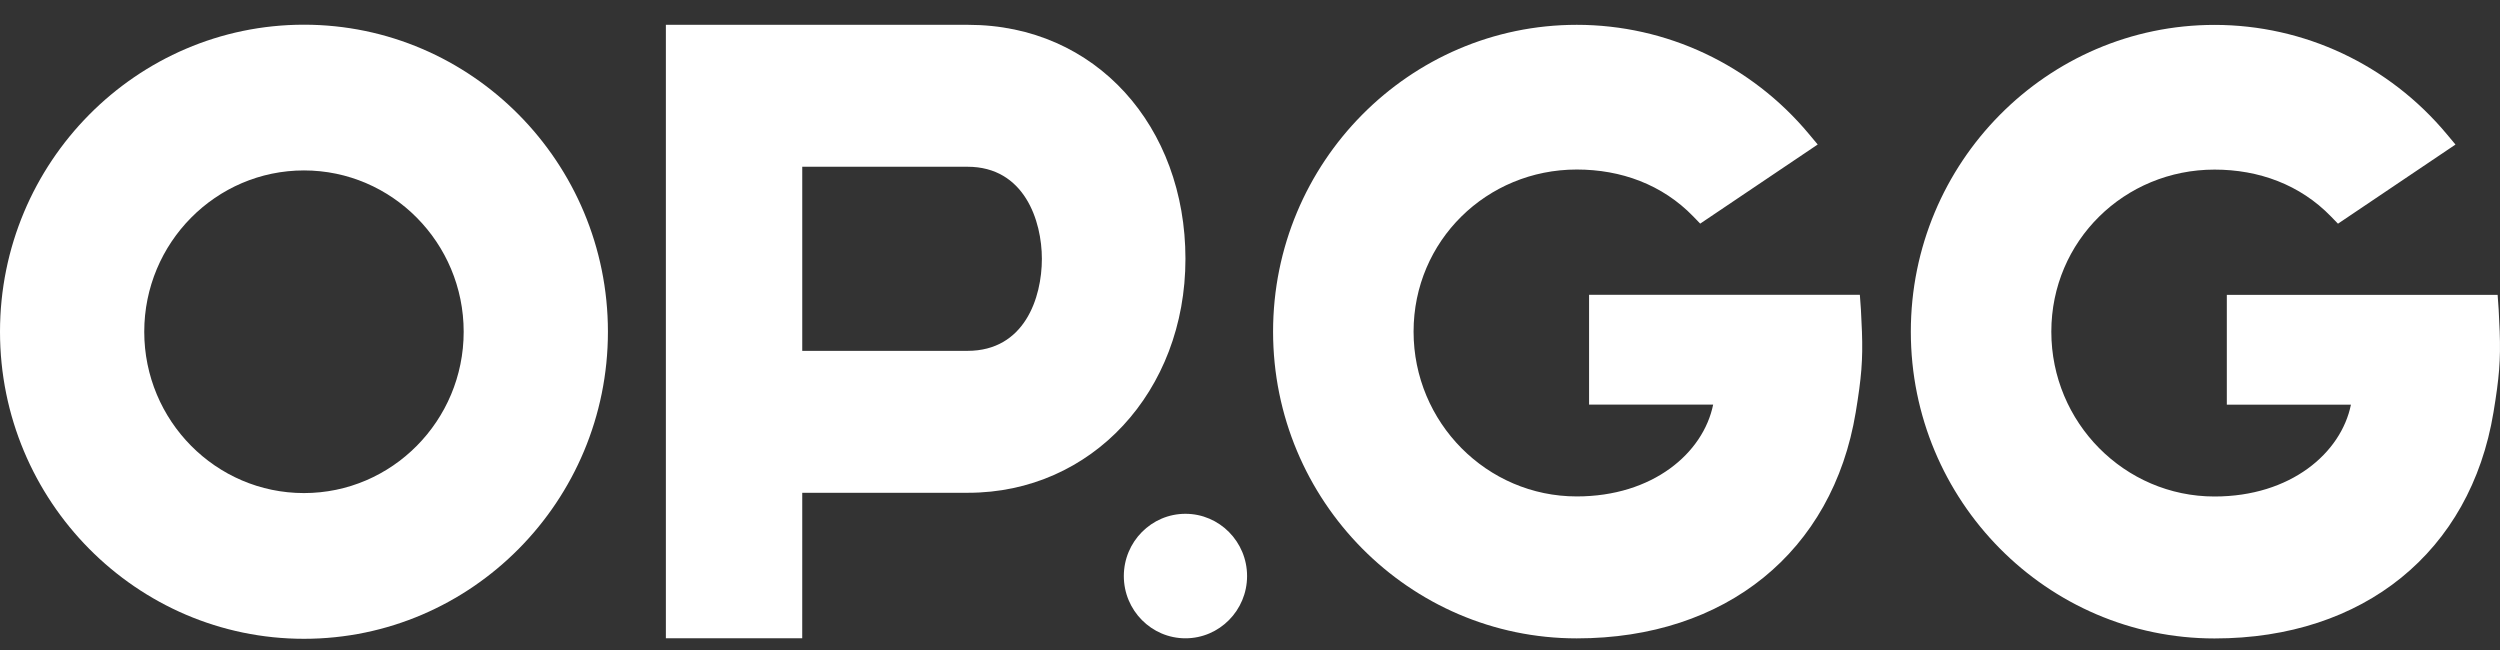 <svg width="100" height="26" viewBox="0 0 100 26" fill="none" xmlns="http://www.w3.org/2000/svg">
<rect x="0" y="0" width="100" height="26" fill="#333333" stroke="none"/>
<path d="M12.159 19.723C8.636 19.723 5.77 16.828 5.77 13.27C5.77 9.712 8.636 6.817 12.159 6.817C15.681 6.817 18.547 9.712 18.547 13.27C18.547 16.828 15.681 19.723 12.159 19.723ZM12.159 0.988C5.455 0.988 -0 6.498 -0 13.27C-0 20.042 5.455 25.552 12.159 25.552C18.863 25.552 24.317 20.042 24.317 13.27C24.317 6.498 18.863 0.988 12.159 0.988Z" fill="white"/>
<path d="M38.7 14.034H32.09V6.67H38.7C40.98 6.67 41.675 8.839 41.675 10.352C41.675 11.913 40.98 14.034 38.7 14.034ZM47.418 10.352C47.418 5.072 43.847 0.993 38.727 0.993H26.635V25.531H32.089L32.09 19.711H38.727C43.663 19.711 47.418 15.66 47.418 10.352Z" fill="white"/>
<path d="M74.394 11.792H63.563V16.185H68.526C68.131 18.122 66.113 19.857 63.07 19.857C59.471 19.857 56.543 16.9 56.543 13.265C56.543 9.629 59.471 6.781 63.07 6.781C64.836 6.781 66.491 7.377 67.733 8.66L68.008 8.945L72.708 5.78L72.365 5.369C70.05 2.588 66.661 0.993 63.07 0.993C56.372 0.993 50.923 6.498 50.923 13.265C50.923 20.031 56.372 25.535 63.07 25.535C69.032 25.535 73.309 22.068 74.23 16.487C74.457 15.107 74.518 14.407 74.478 13.265C74.454 12.584 74.421 12.098 74.394 11.792Z" fill="white"/>
<path d="M99.905 11.795H89.073V16.188H94.037C93.642 18.125 91.623 19.86 88.581 19.86C84.982 19.86 82.053 16.903 82.053 13.268C82.053 9.632 84.982 6.784 88.581 6.784C90.346 6.784 92.001 7.38 93.243 8.663L93.519 8.948L98.219 5.782L97.876 5.371C95.56 2.591 92.172 0.996 88.581 0.996C81.882 0.996 76.433 6.501 76.433 13.268C76.433 20.034 81.882 25.538 88.581 25.538C94.543 25.538 98.819 22.071 99.74 16.49C99.968 15.111 100.028 14.41 99.988 13.268C99.964 12.587 99.931 12.101 99.905 11.795Z" fill="white"/>
<path d="M47.418 20.552C46.059 20.552 44.953 21.669 44.953 23.042C44.953 24.415 46.059 25.532 47.418 25.532C48.777 25.532 49.883 24.415 49.883 23.042C49.883 21.669 48.777 20.552 47.418 20.552Z" fill="white"/>
</svg>
